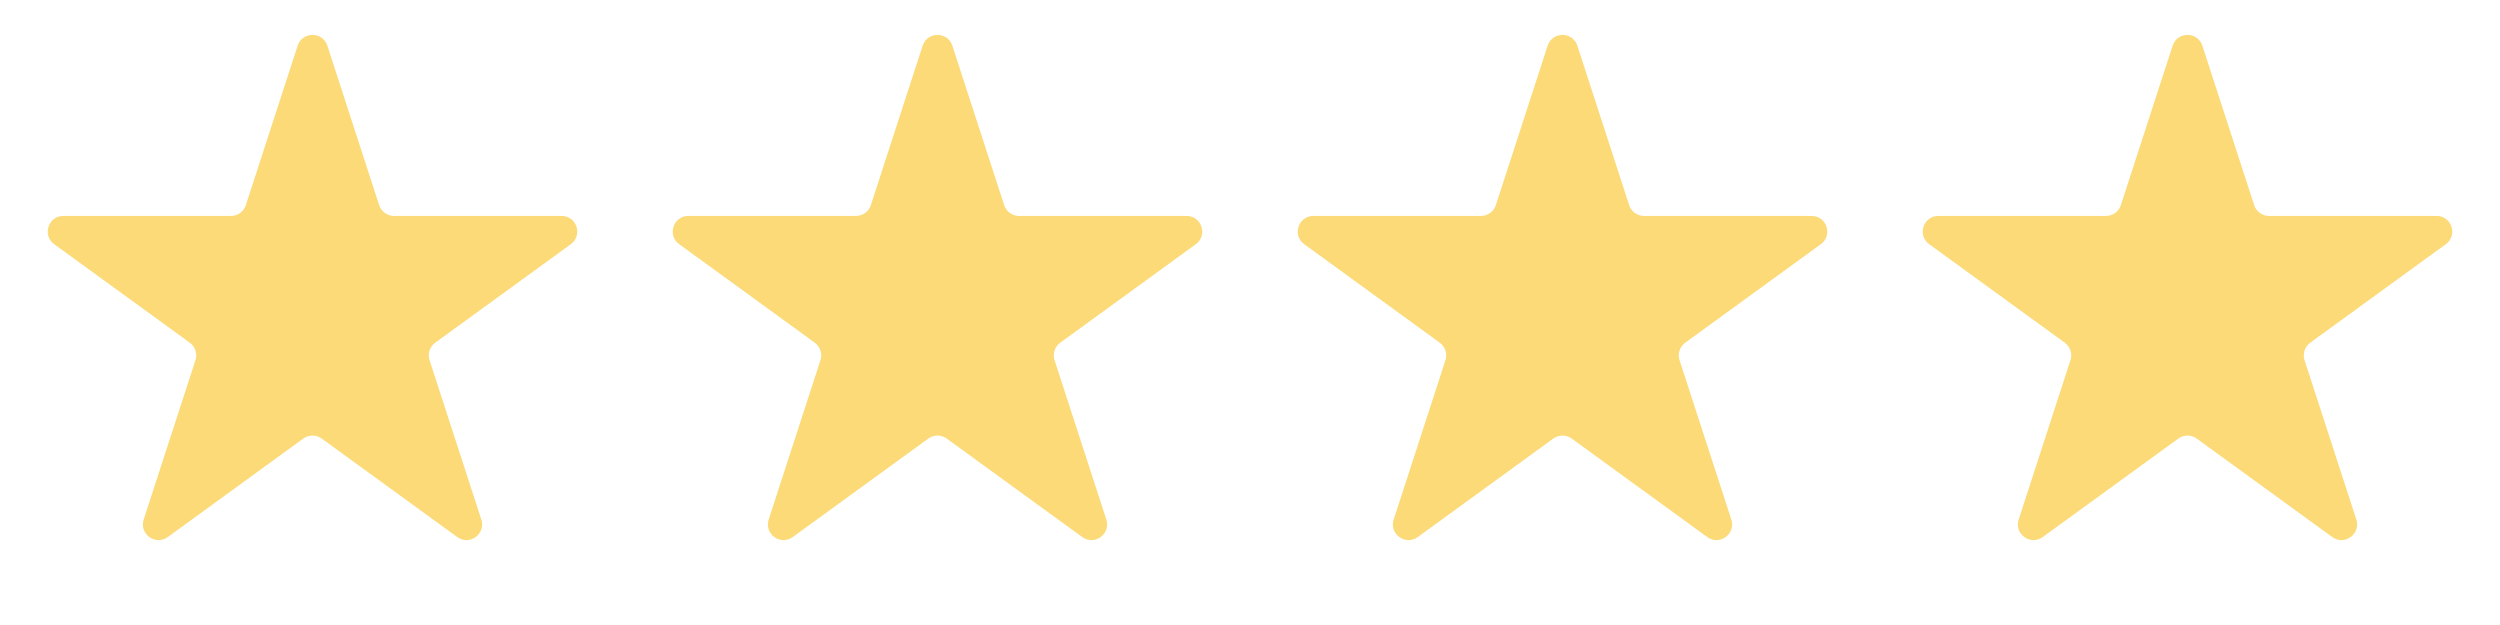 <svg width="96" height="24" viewBox="0 0 96 24" fill="none" xmlns="http://www.w3.org/2000/svg">
<path d="M11.429 1.756C11.609 1.203 12.391 1.203 12.571 1.756L14.559 7.877C14.64 8.124 14.87 8.292 15.13 8.292H21.566C22.147 8.292 22.389 9.036 21.919 9.377L16.712 13.16C16.502 13.313 16.414 13.584 16.494 13.831L18.483 19.952C18.662 20.505 18.03 20.964 17.559 20.623L12.353 16.84C12.142 16.687 11.858 16.687 11.647 16.84L6.441 20.623C5.97 20.964 5.338 20.505 5.517 19.952L7.506 13.831C7.586 13.584 7.498 13.313 7.288 13.16L2.081 9.377C1.611 9.036 1.853 8.292 2.434 8.292H8.87C9.13 8.292 9.36 8.124 9.441 7.877L11.429 1.756Z" fill="#FBDA77"/>
<path d="M35.429 1.756C35.609 1.203 36.391 1.203 36.571 1.756L38.559 7.877C38.64 8.124 38.87 8.292 39.13 8.292H45.566C46.147 8.292 46.389 9.036 45.919 9.377L40.712 13.16C40.502 13.313 40.414 13.584 40.494 13.831L42.483 19.952C42.662 20.505 42.03 20.964 41.559 20.623L36.353 16.84C36.142 16.687 35.858 16.687 35.647 16.84L30.441 20.623C29.97 20.964 29.338 20.505 29.517 19.952L31.506 13.831C31.586 13.584 31.498 13.313 31.288 13.16L26.081 9.377C25.611 9.036 25.853 8.292 26.434 8.292H32.87C33.13 8.292 33.36 8.124 33.441 7.877L35.429 1.756Z" fill="#FBDA77"/>
<path d="M59.429 1.756C59.609 1.203 60.391 1.203 60.571 1.756L62.559 7.877C62.64 8.124 62.87 8.292 63.13 8.292H69.566C70.147 8.292 70.389 9.036 69.919 9.377L64.712 13.16C64.502 13.313 64.414 13.584 64.494 13.831L66.483 19.952C66.662 20.505 66.03 20.964 65.559 20.623L60.353 16.84C60.142 16.687 59.858 16.687 59.647 16.84L54.441 20.623C53.97 20.964 53.338 20.505 53.517 19.952L55.506 13.831C55.586 13.584 55.498 13.313 55.288 13.16L50.081 9.377C49.611 9.036 49.853 8.292 50.434 8.292H56.87C57.13 8.292 57.36 8.124 57.441 7.877L59.429 1.756Z" fill="#FBDA77"/>
<path d="M83.429 1.756C83.609 1.203 84.391 1.203 84.571 1.756L86.559 7.877C86.64 8.124 86.87 8.292 87.13 8.292H93.566C94.147 8.292 94.389 9.036 93.919 9.377L88.712 13.16C88.502 13.313 88.414 13.584 88.494 13.831L90.483 19.952C90.662 20.505 90.03 20.964 89.559 20.623L84.353 16.84C84.142 16.687 83.858 16.687 83.647 16.84L78.441 20.623C77.97 20.964 77.338 20.505 77.517 19.952L79.506 13.831C79.586 13.584 79.498 13.313 79.288 13.16L74.081 9.377C73.611 9.036 73.853 8.292 74.434 8.292H80.87C81.13 8.292 81.36 8.124 81.441 7.877L83.429 1.756Z" fill="#FBDA77"/>
</svg>
